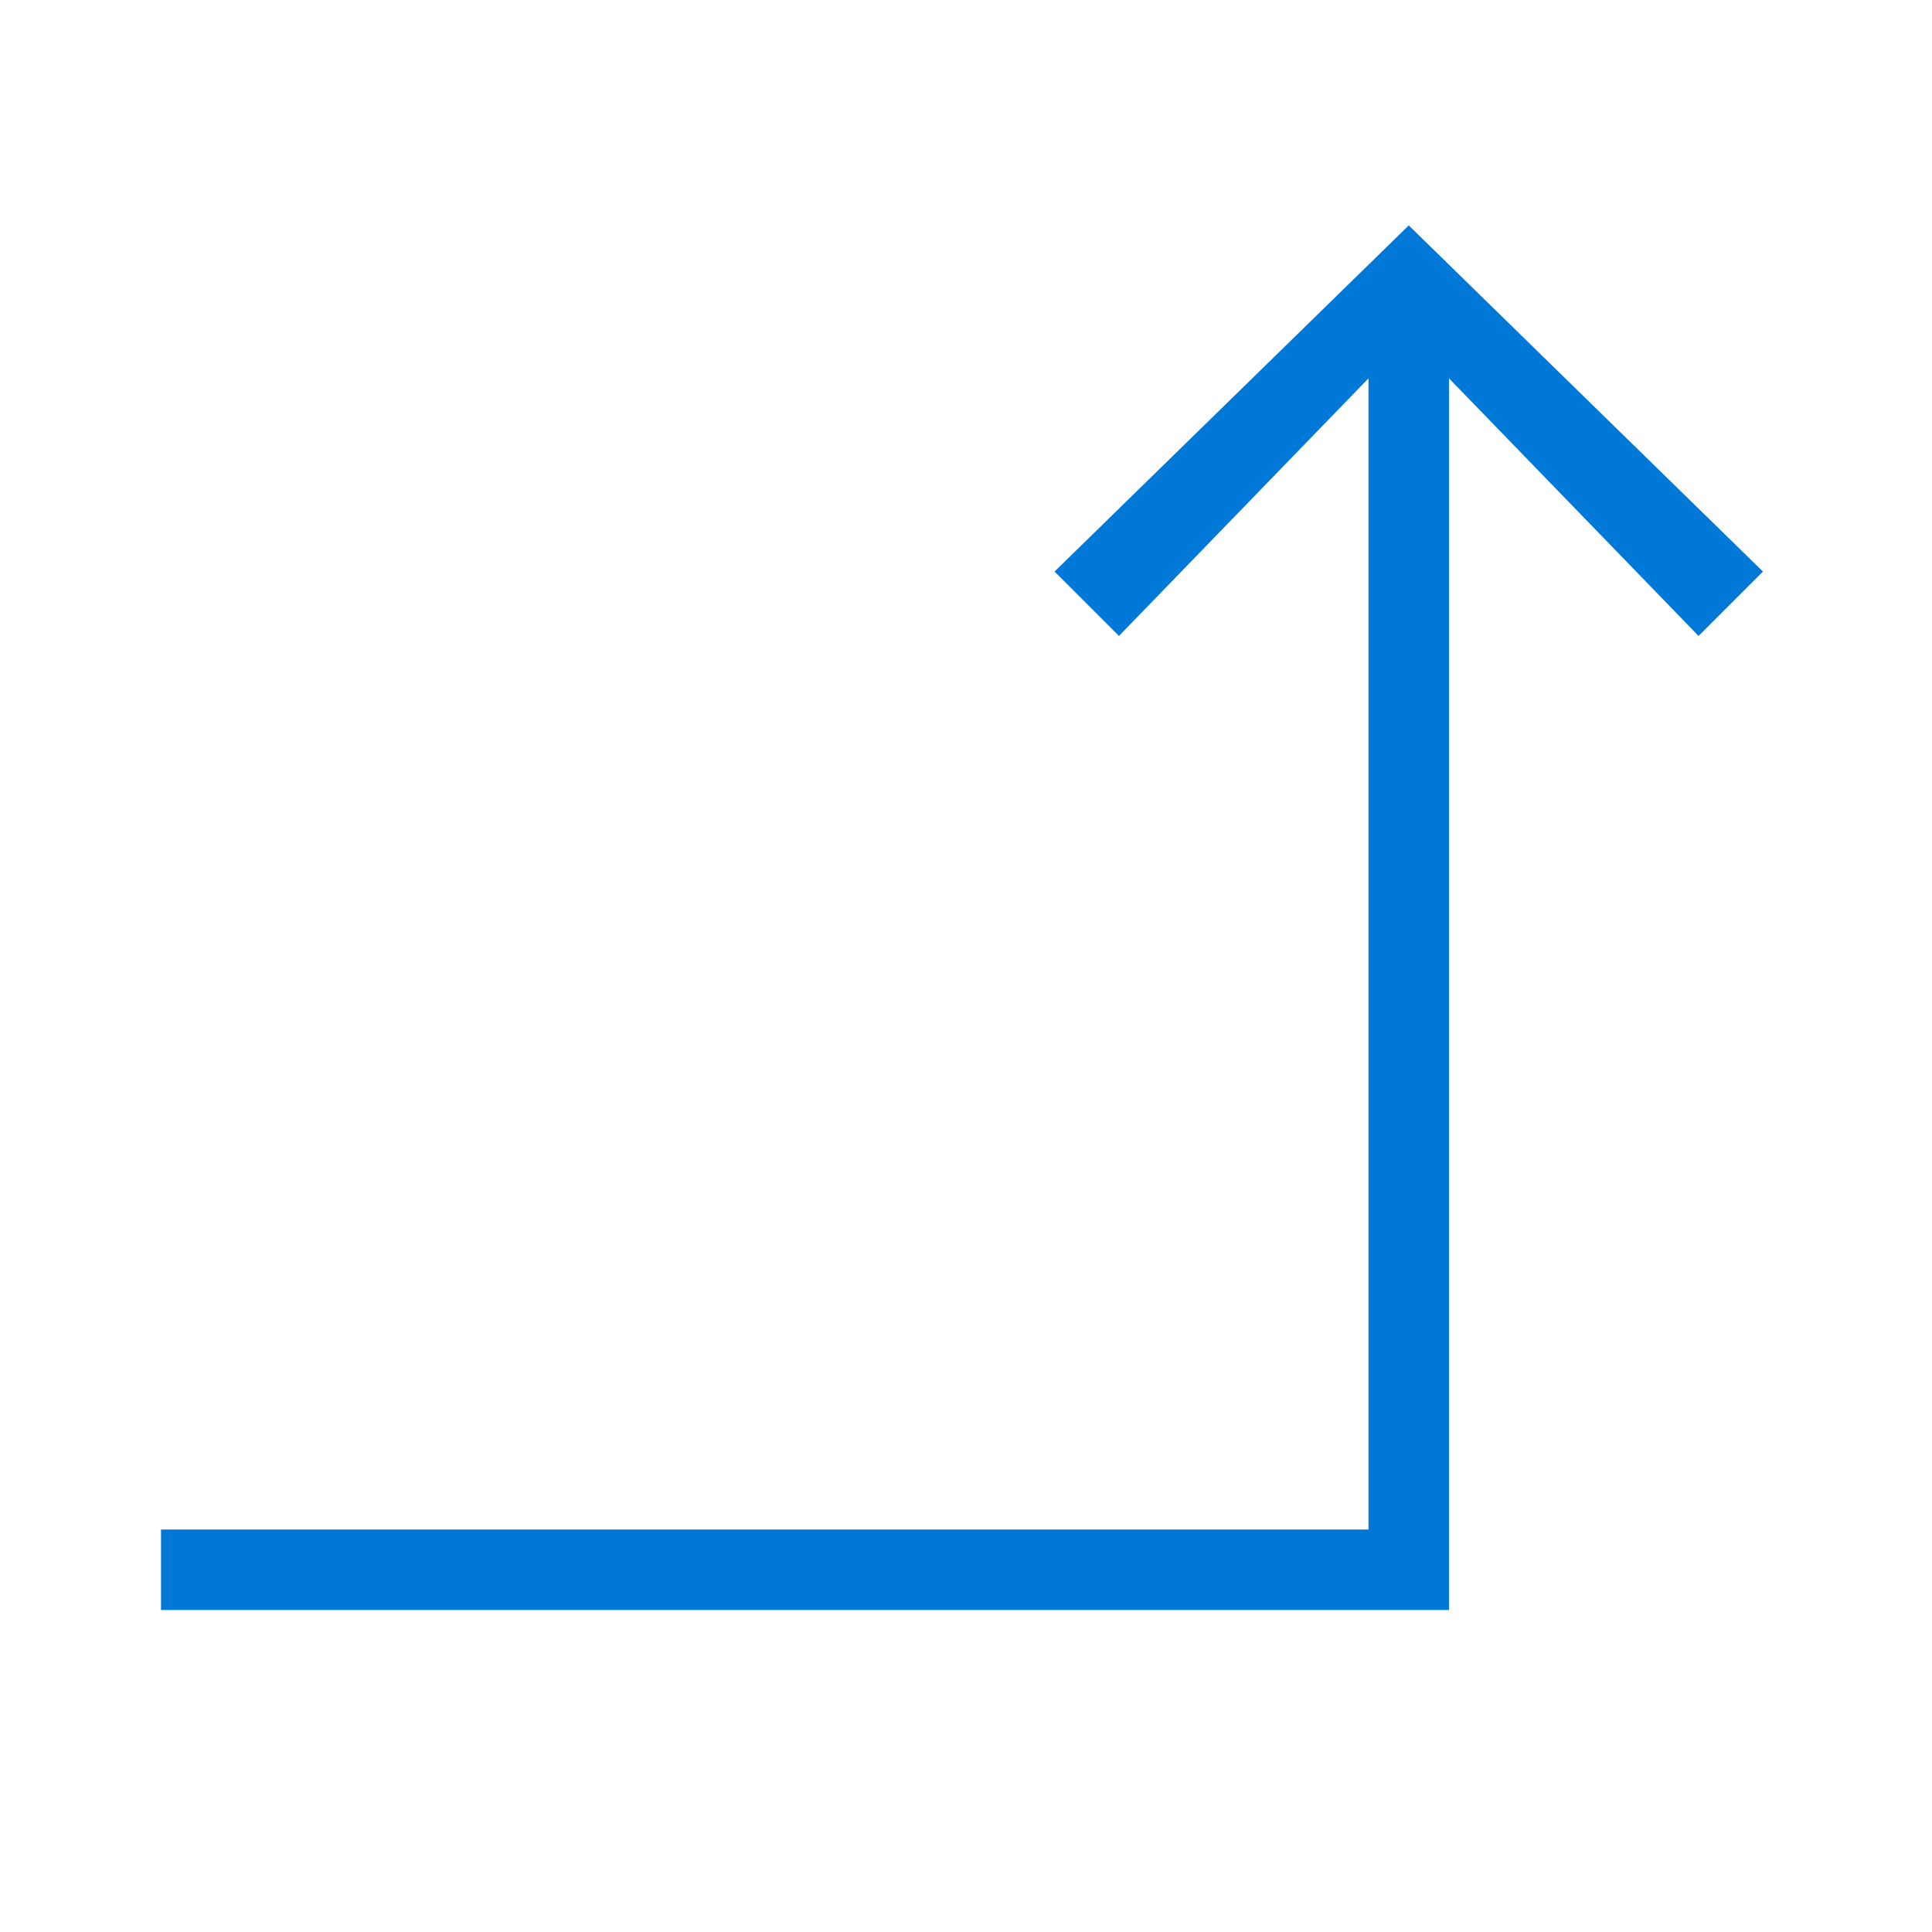 <?xml version="1.0" encoding="utf-8"?>
<!-- Generator: Adobe Illustrator 19.1.1, SVG Export Plug-In . SVG Version: 6.00 Build 0)  -->
<svg version="1.1" id="Layer_1" xmlns="http://www.w3.org/2000/svg" xmlns:xlink="http://www.w3.org/1999/xlink" x="0px" y="0px"
	 width="24px" height="24px" viewBox="0 0 24 24" enable-background="new 0 0 24 24" xml:space="preserve">
<g>
	<polygon fill="#0078D7" points="21.9,7.1 17.5,2.8 13.1,7.1 13.9,7.9 17,4.7 17,19 2,19 2,20 18,20 18,4.7 21.1,7.9 	"/>
</g>
</svg>
